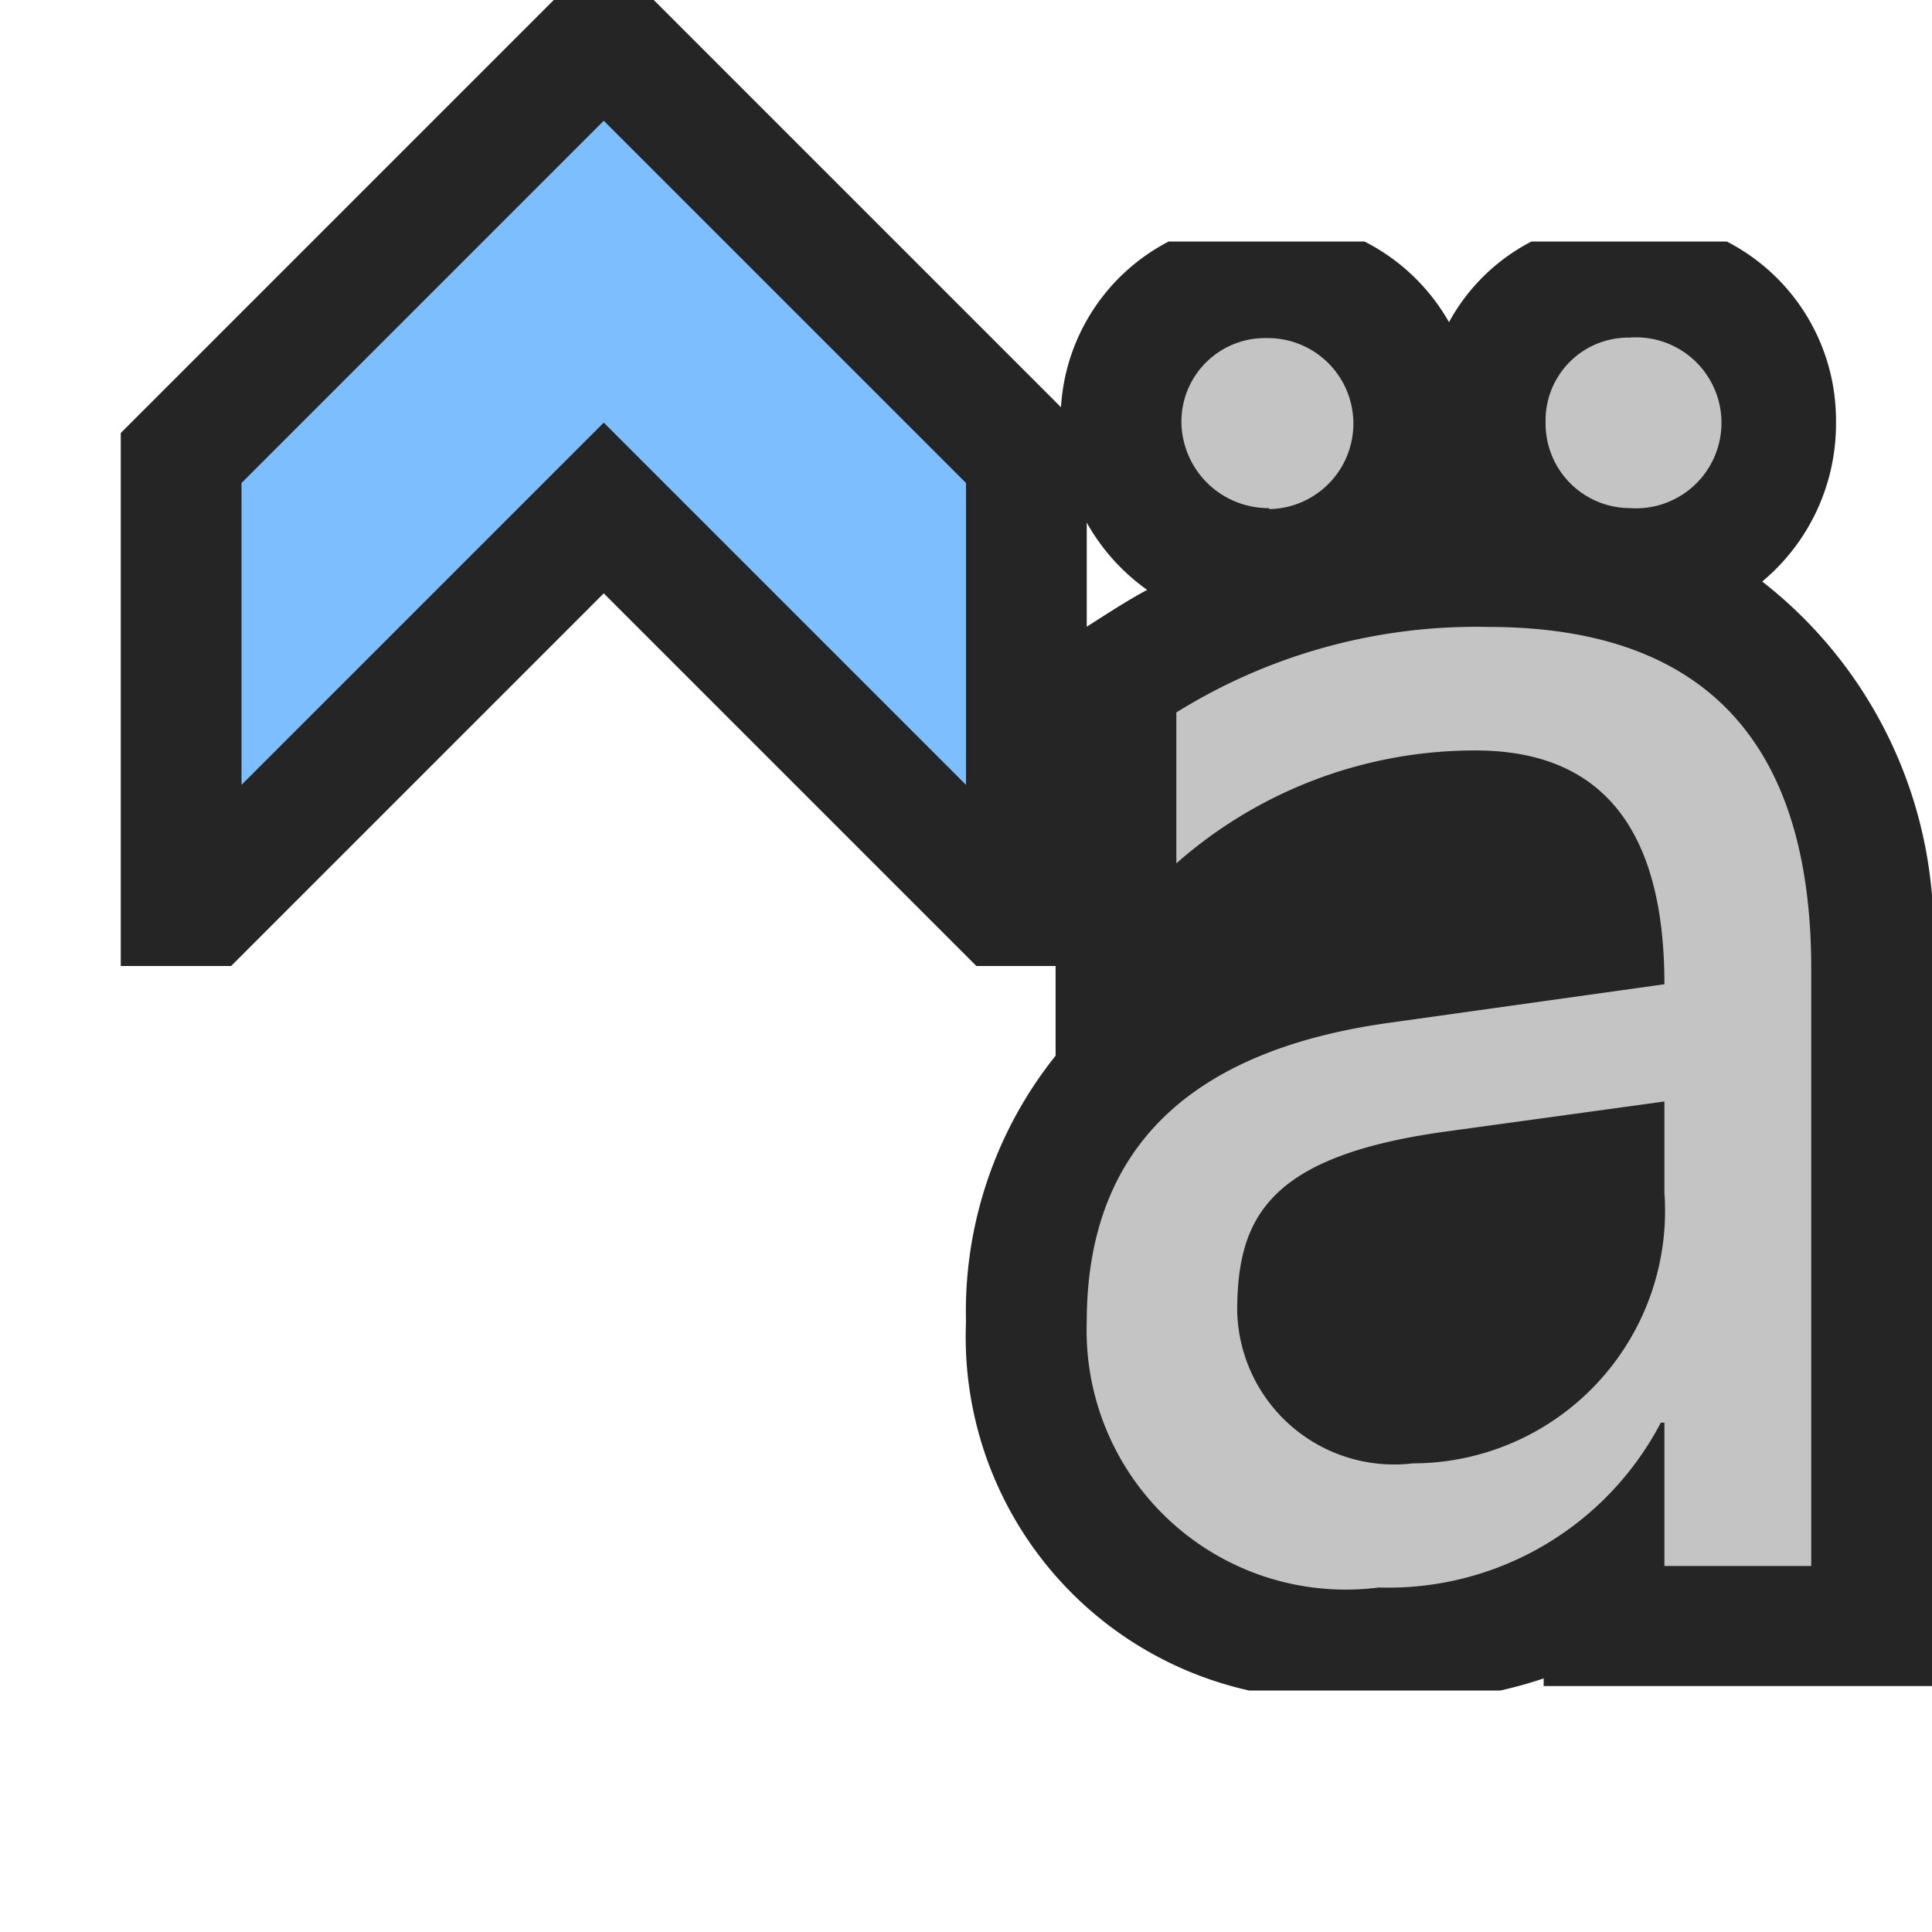 <svg xmlns="http://www.w3.org/2000/svg" width="16" height="16">
  <path d="M14.594,4.816A1.7,1.7,0,0,0,15.205,3.5,1.664,1.664,0,0,0,14.3,2H12.683A1.631,1.631,0,0,0,12,2.668,1.677,1.677,0,0,0,11.3,2H9.679a1.656,1.656,0,0,0-.895,1.5A1.7,1.7,0,0,0,9.5,4.885c-.223.122-.344.208-.758.469V8.743A3.388,3.388,0,0,0,8,10.947,3,3,0,0,0,10.344,14h2.082a3.568,3.568,0,0,0,.358-.1v.063H16V8.025A3.681,3.681,0,0,0,14.594,4.816Z" fill="#252525"/>
  <path d="M10.511,4.208A.721.721,0,0,1,9.784,3.5a.692.692,0,0,1,.705-.7.708.708,0,1,1,.022,1.416Zm1.812.984A4.7,4.7,0,0,0,9.742,5.9V7.15a3.737,3.737,0,0,1,2.477-.935q1.565,0,1.565,1.936l-2.277.319Q9,8.818,9,10.947a2.146,2.146,0,0,0,2.418,2.2,2.546,2.546,0,0,0,2.336-1.365h.03v1.187H15V8.025Q15,5.192,12.323,5.192Zm1.461,4.687a2.091,2.091,0,0,1-2.084,2.24,1.3,1.3,0,0,1-1.454-1.261c0-.773.258-1.28,1.706-1.484l1.832-.252ZM13.5,4.208a.7.7,0,0,1-.7-.712.685.685,0,0,1,.691-.7A.708.708,0,1,1,13.5,4.208Z" fill="#c4c4c4"/>
  <path fill="#252525" d="M4.586 0 1 3.586 1 8 1.914 8 5 4.914 8.086 8 9 8 9 3.586 5.414 0 4.586 0z"/>
  <path fill="#7cbeff" d="M5 1 2 4 2 6.5 5 3.5 8 6.5 8 4 5 1z"/>
</svg>
